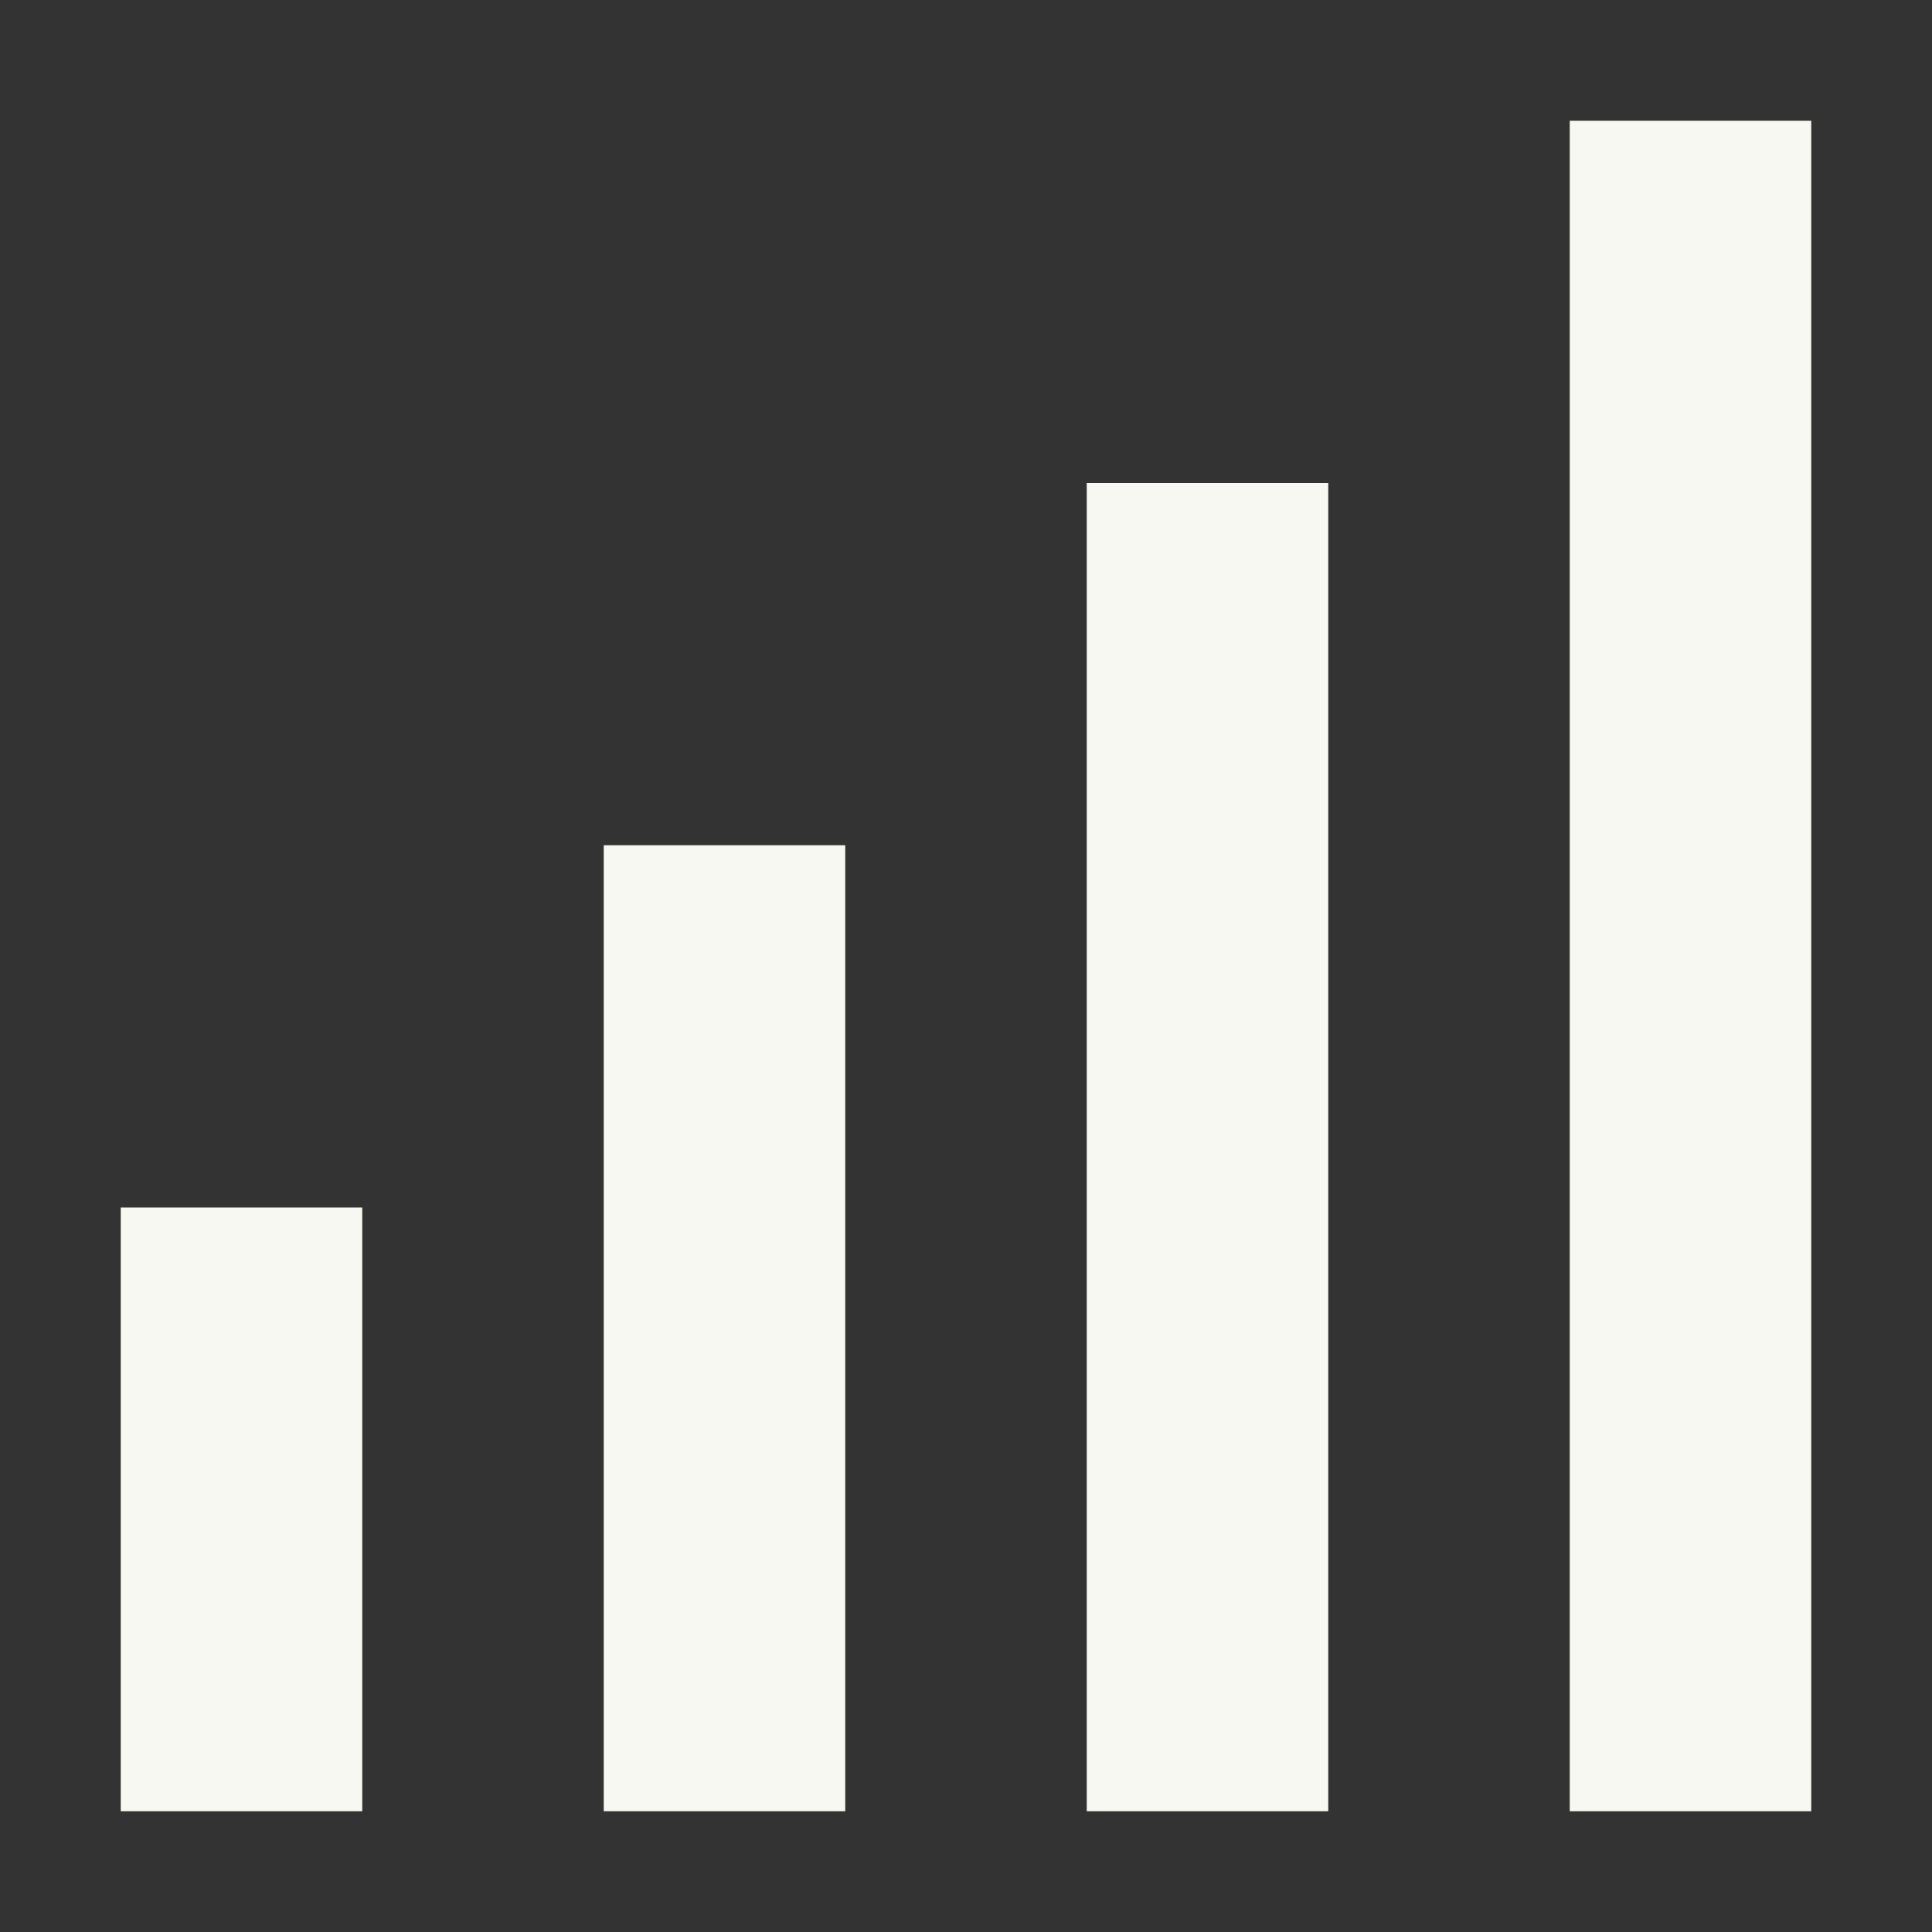 <svg width="16px" height="16px" version="1.1" viewBox="0 0 16 16" xmlns="http://www.w3.org/2000/svg">
 <rect x="0" y="0" width="16" height="16" fill="#333333" stroke="none"/>
 <rect x="1" y="10" width="2" height="5" fill="#f8f8f2"/>
 <rect x="5" y="7" width="2" height="8" fill="#f8f8f2" stroke-width="1.265"/>
 <rect x="9" y="4" width="2" height="11" fill="#f8f8f2" stroke-width="1.483"/>
 <rect x="13" y="1" width="2" height="14" fill="#f8f8f2" stroke-width="1.673"/>
</svg>
